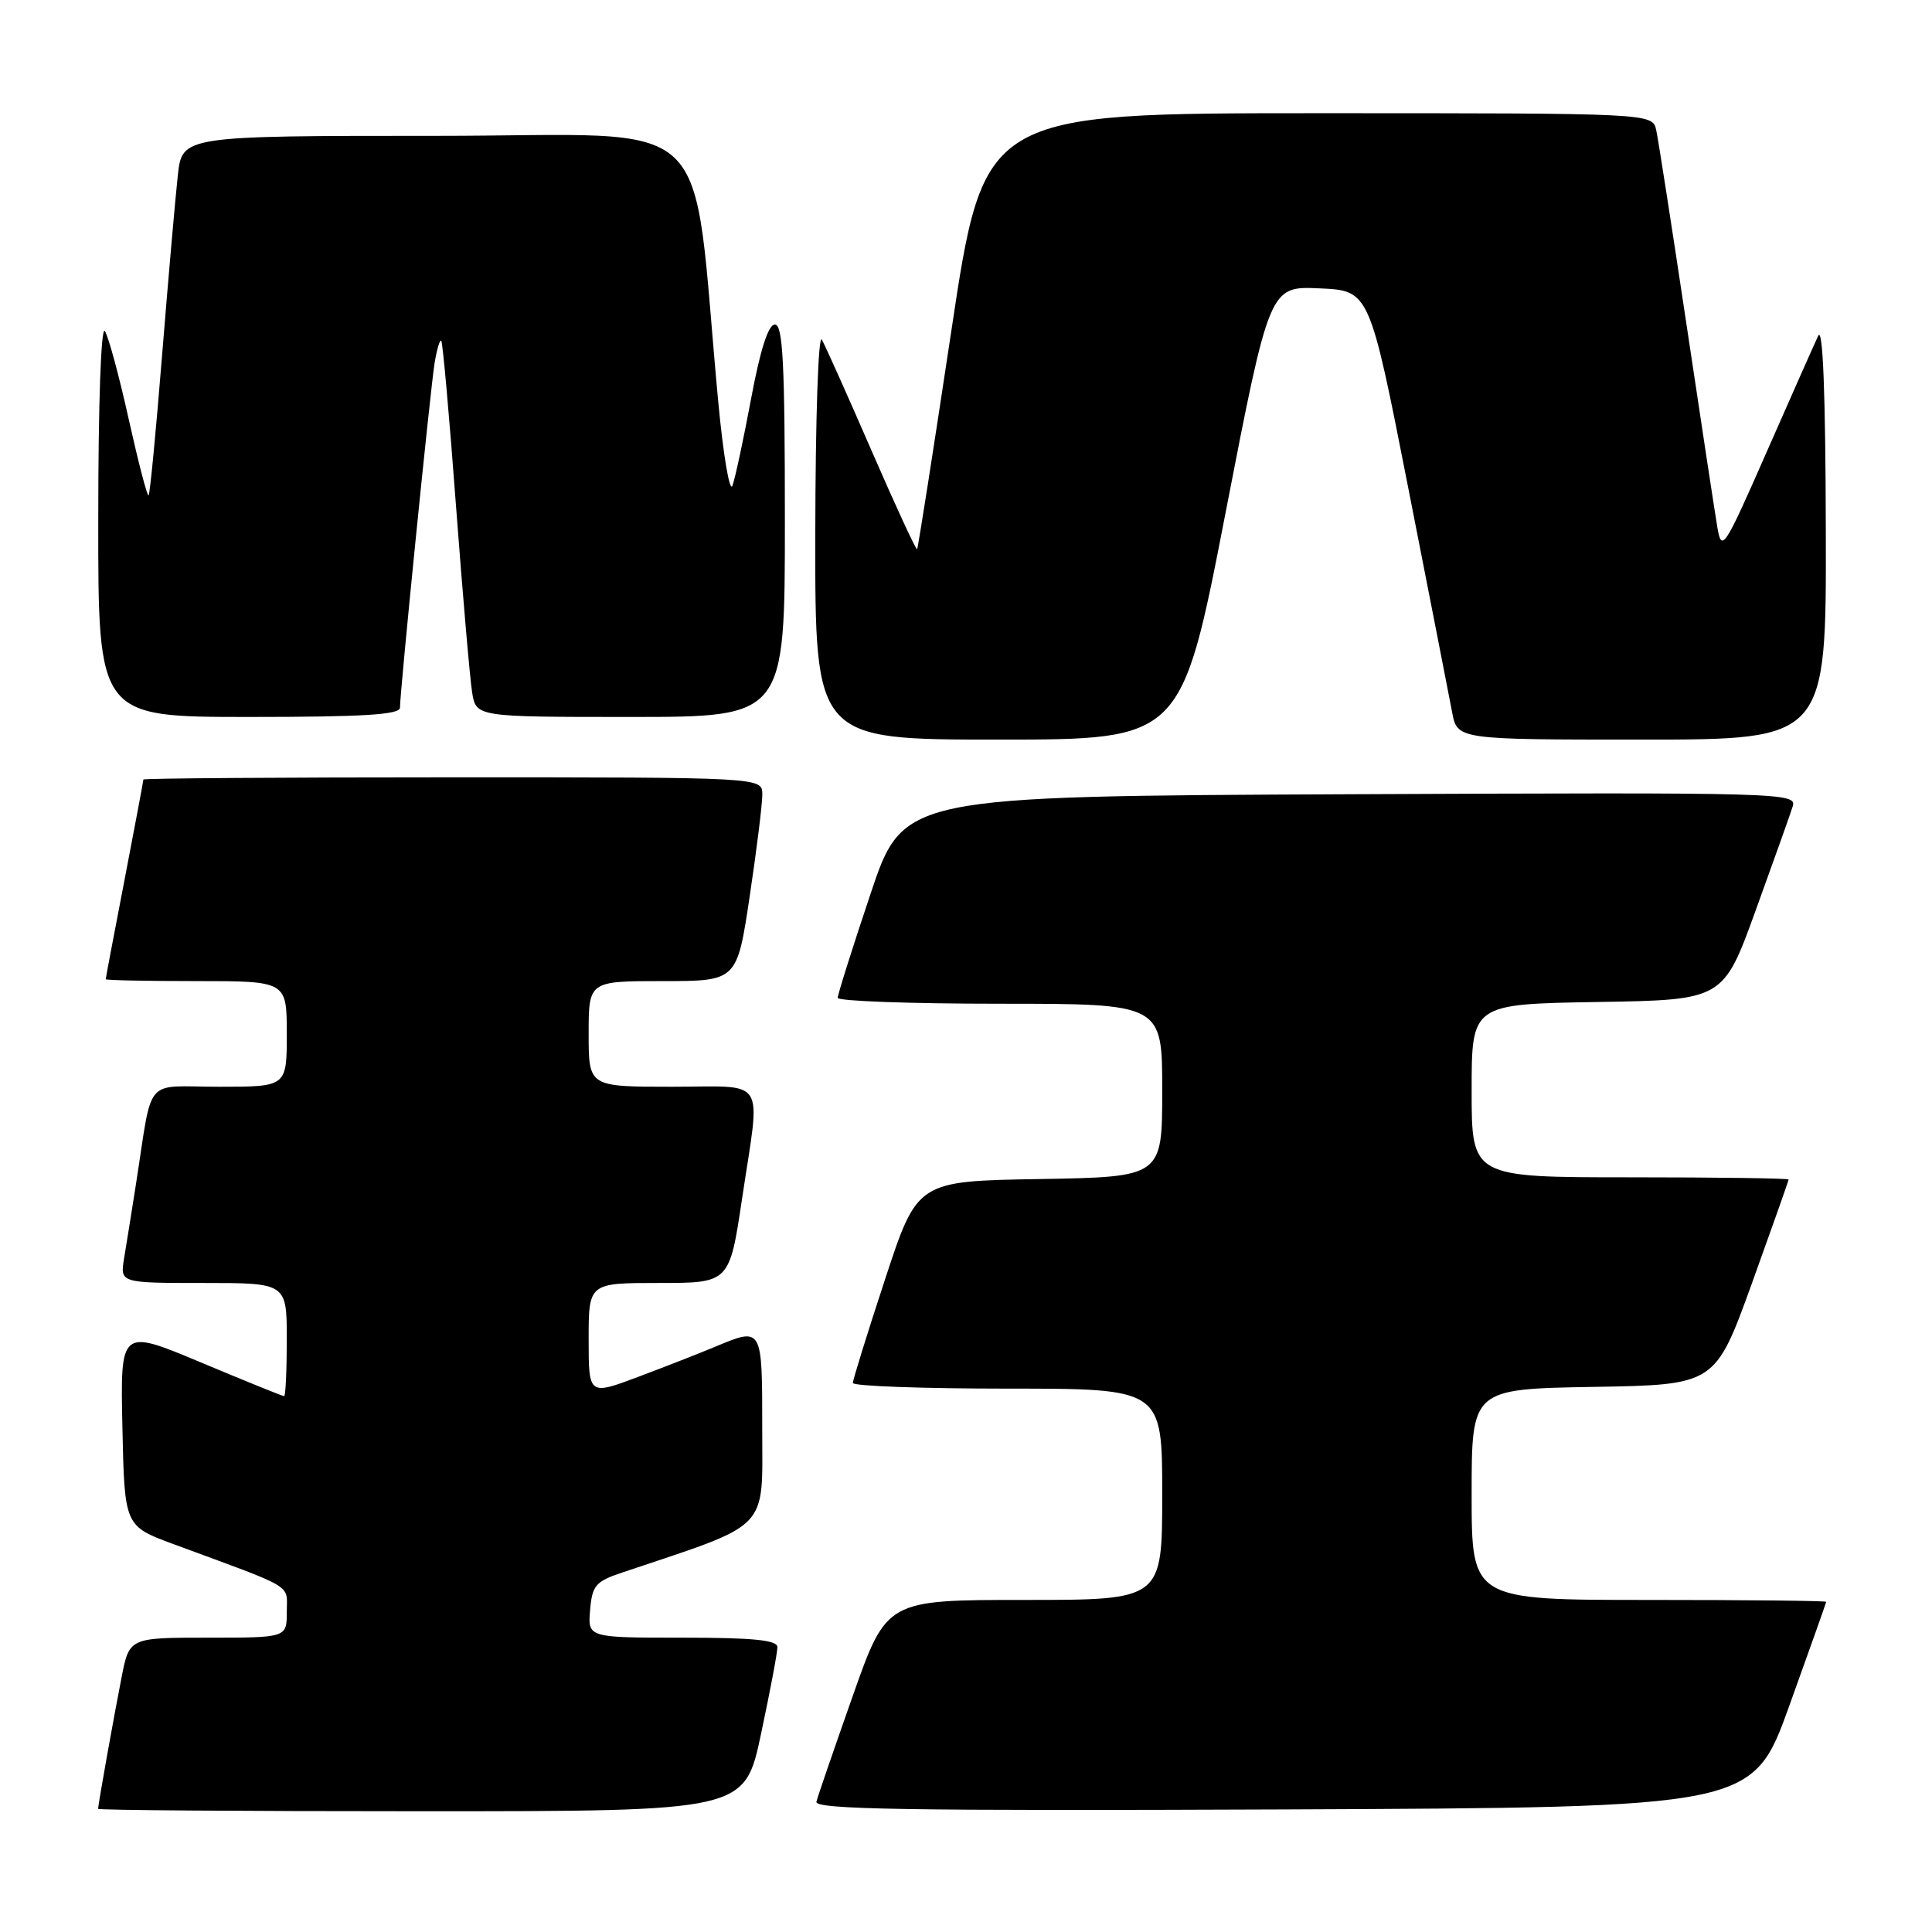 <?xml version="1.0" encoding="UTF-8" standalone="no"?>
<!DOCTYPE svg PUBLIC "-//W3C//DTD SVG 1.1//EN" "http://www.w3.org/Graphics/SVG/1.1/DTD/svg11.dtd" >
<svg xmlns="http://www.w3.org/2000/svg" xmlns:xlink="http://www.w3.org/1999/xlink" version="1.1" viewBox="0 0 256 256">
 <g >
 <path fill="currentColor"
d=" M 100.84 229.75 C 102.04 224.11 103.02 218.94 103.01 218.25 C 103.00 217.32 99.82 217.00 90.44 217.00 C 77.88 217.00 77.88 217.00 78.19 213.34 C 78.47 210.07 78.91 209.55 82.50 208.35 C 102.24 201.73 101.00 203.01 101.00 189.40 C 101.00 175.73 101.05 175.83 94.74 178.46 C 92.81 179.27 88.26 181.05 84.62 182.42 C 78.00 184.91 78.00 184.91 78.00 177.46 C 78.00 170.00 78.00 170.00 87.33 170.00 C 96.66 170.00 96.66 170.00 98.34 158.75 C 100.79 142.39 101.81 144.00 89.00 144.00 C 78.00 144.00 78.00 144.00 78.00 137.00 C 78.00 130.00 78.00 130.00 87.83 130.00 C 97.66 130.00 97.66 130.00 99.34 118.75 C 100.27 112.56 101.02 106.49 101.01 105.25 C 101.00 103.00 101.00 103.00 60.00 103.00 C 37.45 103.00 19.00 103.13 19.00 103.29 C 19.00 103.45 17.88 109.42 16.51 116.54 C 15.13 123.67 14.01 129.61 14.01 129.75 C 14.00 129.89 19.40 130.00 26.00 130.00 C 38.00 130.00 38.00 130.00 38.00 137.00 C 38.00 144.00 38.00 144.00 29.05 144.00 C 18.89 144.00 20.31 142.32 18.00 157.00 C 17.44 160.57 16.74 164.96 16.44 166.75 C 15.91 170.00 15.91 170.00 26.95 170.00 C 38.00 170.00 38.00 170.00 38.00 177.50 C 38.00 181.62 37.84 185.00 37.65 185.00 C 37.45 185.00 32.49 182.99 26.62 180.53 C 15.94 176.05 15.94 176.05 16.22 189.13 C 16.50 202.21 16.50 202.21 23.00 204.61 C 39.35 210.64 38.00 209.83 38.00 213.58 C 38.00 217.00 38.00 217.00 27.57 217.00 C 17.14 217.00 17.14 217.00 16.11 222.25 C 15.04 227.70 13.00 239.13 13.00 239.68 C 13.00 239.86 32.27 240.00 55.83 240.00 C 98.67 240.00 98.67 240.00 100.84 229.75 Z  M 237.10 226.00 C 239.77 218.57 241.97 212.39 241.98 212.25 C 241.99 212.11 231.43 212.00 218.50 212.00 C 195.00 212.00 195.00 212.00 195.00 198.02 C 195.00 184.05 195.00 184.05 211.14 183.77 C 227.27 183.50 227.27 183.50 232.14 170.04 C 234.81 162.63 237.00 156.44 237.00 156.29 C 237.00 156.13 227.55 156.00 216.00 156.00 C 195.00 156.00 195.00 156.00 195.00 144.52 C 195.00 133.05 195.00 133.05 211.67 132.77 C 228.34 132.50 228.34 132.50 232.64 120.62 C 235.01 114.08 237.22 107.89 237.54 106.86 C 238.12 105.04 236.42 104.99 178.91 105.24 C 119.68 105.50 119.68 105.50 115.34 118.47 C 112.95 125.60 111.00 131.79 111.00 132.22 C 111.00 132.65 120.67 133.00 132.50 133.00 C 154.00 133.00 154.00 133.00 154.00 144.48 C 154.00 155.95 154.00 155.95 137.78 156.23 C 121.55 156.50 121.55 156.50 117.28 169.50 C 114.93 176.65 113.01 182.84 113.01 183.25 C 113.00 183.66 122.22 184.00 133.50 184.00 C 154.00 184.00 154.00 184.00 154.00 198.00 C 154.00 212.00 154.00 212.00 135.74 212.00 C 117.48 212.00 117.48 212.00 112.99 224.73 C 110.52 231.74 108.35 238.04 108.18 238.74 C 107.91 239.76 120.08 239.96 170.04 239.76 C 232.24 239.50 232.24 239.50 237.10 226.00 Z  M 162.39 67.96 C 168.22 37.91 168.22 37.91 174.84 38.21 C 181.46 38.50 181.46 38.50 186.59 64.60 C 189.41 78.95 192.03 92.34 192.41 94.35 C 193.09 98.00 193.09 98.00 217.55 98.00 C 242.00 98.00 242.00 98.00 241.93 70.25 C 241.89 52.04 241.54 43.19 240.92 44.50 C 240.40 45.60 237.32 52.55 234.07 59.94 C 228.49 72.64 228.13 73.20 227.57 69.94 C 227.25 68.05 225.40 55.93 223.47 43.00 C 221.53 30.07 219.73 18.49 219.46 17.25 C 218.96 15.00 218.96 15.00 174.68 15.00 C 130.39 15.00 130.39 15.00 126.07 43.75 C 123.69 59.56 121.65 72.62 121.52 72.77 C 121.39 72.93 118.69 67.08 115.51 59.77 C 112.34 52.47 109.36 45.83 108.90 45.00 C 108.43 44.16 108.05 55.49 108.03 70.75 C 108.00 98.00 108.00 98.00 132.28 98.00 C 156.56 98.00 156.56 98.00 162.39 67.96 Z  M 53.00 93.77 C 53.00 91.60 57.02 51.62 57.58 48.15 C 57.88 46.30 58.28 44.95 58.47 45.15 C 58.66 45.34 59.54 55.17 60.42 67.00 C 61.31 78.83 62.27 89.96 62.56 91.75 C 63.09 95.00 63.09 95.00 83.55 95.00 C 104.00 95.00 104.00 95.00 104.00 69.00 C 104.00 48.17 103.74 43.00 102.68 43.00 C 101.81 43.00 100.75 46.28 99.54 52.75 C 98.54 58.11 97.42 63.33 97.06 64.34 C 96.69 65.35 95.85 60.40 95.18 53.34 C 91.49 13.94 95.76 18.00 57.93 18.00 C 24.14 18.00 24.14 18.00 23.56 23.25 C 23.24 26.14 22.31 36.78 21.49 46.91 C 20.68 57.04 19.87 65.47 19.69 65.64 C 19.51 65.82 18.34 61.30 17.07 55.61 C 15.81 49.91 14.38 44.63 13.90 43.87 C 13.39 43.07 13.02 53.46 13.02 68.75 C 13.00 95.00 13.00 95.00 33.00 95.00 C 48.13 95.00 53.00 94.70 53.00 93.77 Z "/>
</g>
</svg>